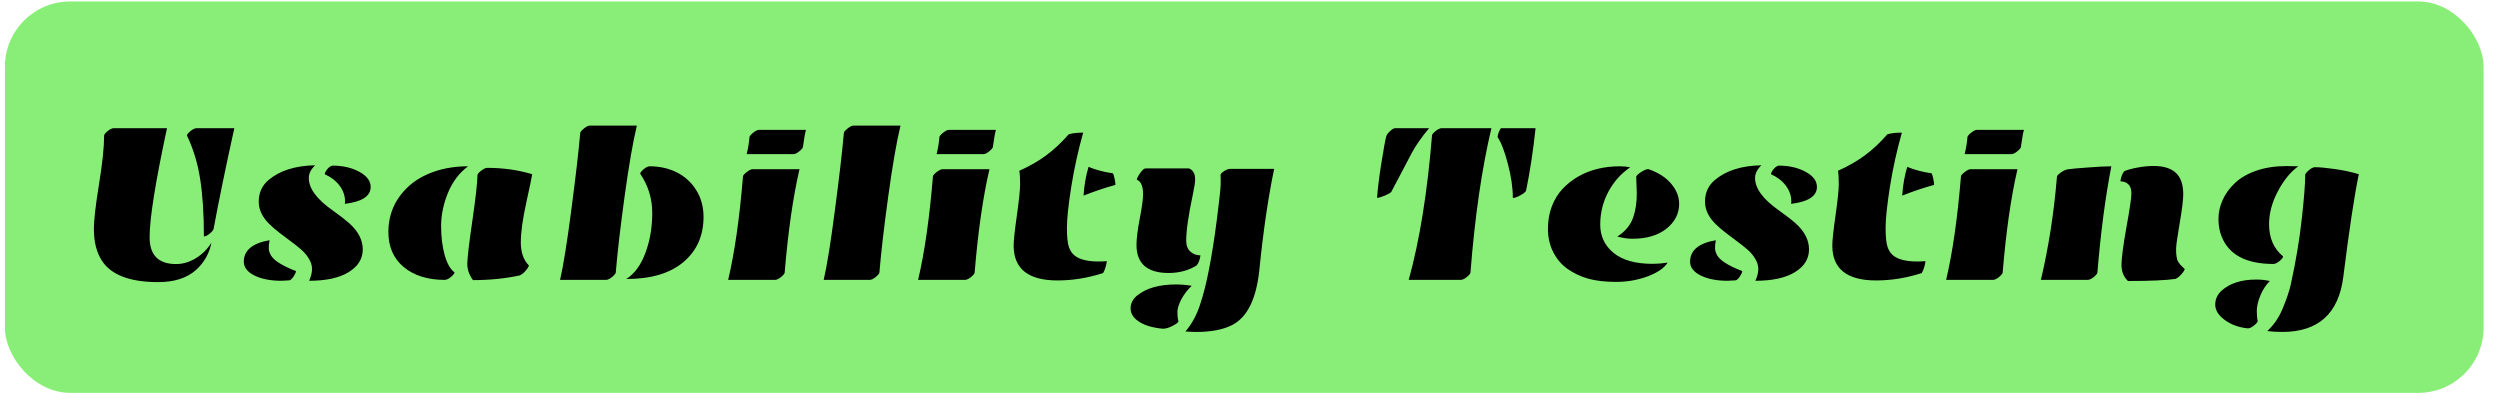 <svg width="129" height="21" viewBox="0 0 129 21" fill="none" xmlns="http://www.w3.org/2000/svg">
<rect x="0.253" y="0.076" width="127.9" height="20.195" rx="3.366" fill="#89EE78"/>
<path d="M10.912 12.515C10.801 13.083 10.532 13.556 10.107 13.936C9.639 14.35 8.991 14.557 8.163 14.557C6.686 14.557 5.712 14.18 5.24 13.424C4.976 13.006 4.844 12.465 4.844 11.802C4.844 11.365 4.932 10.602 5.108 9.513C5.285 8.424 5.373 7.584 5.373 6.993C5.373 6.94 5.434 6.863 5.557 6.763C5.68 6.663 5.785 6.614 5.873 6.614H8.617C8.019 9.398 7.72 11.273 7.72 12.239C7.72 13.163 8.174 13.625 9.083 13.625C9.436 13.625 9.779 13.524 10.113 13.32C10.446 13.114 10.713 12.845 10.912 12.515ZM10.521 12.199C10.521 11.049 10.458 10.069 10.331 9.26C10.208 8.447 9.98 7.691 9.647 6.993C9.647 6.94 9.708 6.863 9.831 6.763C9.953 6.663 10.059 6.614 10.147 6.614H12.091C11.643 8.646 11.286 10.379 11.021 11.813C11.01 11.871 10.945 11.95 10.826 12.049C10.711 12.149 10.609 12.199 10.521 12.199ZM16.262 8.529C16.043 8.736 15.934 8.955 15.934 9.185C15.934 9.722 16.342 10.278 17.159 10.853C17.527 11.114 17.814 11.336 18.022 11.52C18.486 11.934 18.718 12.385 18.718 12.872C18.718 13.355 18.474 13.746 17.987 14.045C17.504 14.341 16.825 14.488 15.951 14.488C16.051 14.266 16.1 14.065 16.1 13.884C16.1 13.704 16.049 13.53 15.945 13.361C15.845 13.188 15.715 13.031 15.554 12.889C15.393 12.747 15.215 12.605 15.019 12.463C14.823 12.318 14.628 12.17 14.432 12.021C14.237 11.871 14.058 11.718 13.897 11.56C13.533 11.204 13.351 10.818 13.351 10.404C13.351 9.948 13.52 9.576 13.857 9.288C14.436 8.801 15.238 8.548 16.262 8.529ZM17.153 8.546C17.694 8.546 18.158 8.654 18.545 8.868C18.932 9.079 19.126 9.338 19.126 9.645C19.126 10.12 18.681 10.412 17.791 10.519C17.799 10.492 17.803 10.45 17.803 10.393C17.803 10.101 17.711 9.833 17.527 9.587C17.343 9.338 17.086 9.139 16.756 8.989C16.756 8.928 16.798 8.844 16.883 8.736C16.967 8.629 17.057 8.565 17.153 8.546ZM14.944 14.465C14.752 14.48 14.611 14.488 14.519 14.488C13.963 14.488 13.501 14.398 13.132 14.218C12.764 14.034 12.58 13.796 12.58 13.505C12.58 12.918 13.023 12.548 13.909 12.395C13.878 12.559 13.865 12.705 13.869 12.832C13.876 12.954 13.918 13.077 13.995 13.2C14.076 13.319 14.187 13.426 14.329 13.522C14.582 13.691 14.896 13.846 15.272 13.988C15.272 14.045 15.236 14.132 15.163 14.247C15.094 14.358 15.021 14.431 14.944 14.465ZM26.817 14.212C26.069 14.373 25.265 14.454 24.406 14.454C24.211 14.189 24.113 13.911 24.113 13.62C24.113 13.328 24.199 12.59 24.372 11.405C24.544 10.216 24.633 9.426 24.637 9.035C24.637 8.985 24.7 8.911 24.826 8.811C24.953 8.711 25.058 8.661 25.143 8.661C25.963 8.661 26.736 8.771 27.461 8.989C27.445 9.112 27.344 9.601 27.156 10.456C26.968 11.307 26.874 11.992 26.874 12.509C26.874 13.023 27.012 13.418 27.288 13.694C27.288 13.748 27.235 13.838 27.127 13.965C27.02 14.088 26.916 14.17 26.817 14.212ZM24.153 8.581C23.697 8.918 23.35 9.377 23.112 9.956C22.878 10.535 22.761 11.104 22.761 11.664C22.761 12.22 22.823 12.72 22.945 13.165C23.072 13.606 23.241 13.902 23.452 14.051C23.452 14.109 23.39 14.189 23.267 14.293C23.145 14.392 23.039 14.442 22.951 14.442C22.073 14.442 21.367 14.222 20.834 13.781C20.305 13.34 20.041 12.738 20.041 11.975C20.041 11.027 20.399 10.232 21.116 9.587C21.461 9.277 21.895 9.031 22.416 8.851C22.942 8.671 23.521 8.581 24.153 8.581ZM31.775 14.051C31.775 14.105 31.713 14.183 31.591 14.287C31.468 14.39 31.361 14.442 31.269 14.442H28.899C29.067 13.721 29.261 12.517 29.48 10.83C29.702 9.143 29.856 7.82 29.94 6.861C29.94 6.811 30.001 6.736 30.124 6.637C30.247 6.533 30.352 6.481 30.44 6.481H32.862C32.659 7.325 32.448 8.542 32.229 10.134C32.011 11.722 31.859 13.027 31.775 14.051ZM32.316 14.396C32.745 14.124 33.075 13.673 33.305 13.044C33.539 12.415 33.656 11.731 33.656 10.991C33.656 10.251 33.449 9.576 33.035 8.966C33.035 8.909 33.094 8.83 33.213 8.73C33.332 8.631 33.435 8.581 33.523 8.581C34.033 8.581 34.498 8.684 34.916 8.891C35.334 9.099 35.669 9.403 35.922 9.806C36.175 10.205 36.302 10.667 36.302 11.192C36.302 12.162 35.957 12.939 35.266 13.522C34.576 14.105 33.593 14.396 32.316 14.396ZM37.573 14.442C37.907 13.031 38.162 11.252 38.338 9.104C38.338 9.054 38.401 8.98 38.528 8.88C38.654 8.78 38.76 8.73 38.844 8.73H41.254C40.921 10.165 40.666 11.942 40.489 14.063C40.489 14.112 40.428 14.189 40.305 14.293C40.182 14.392 40.077 14.442 39.989 14.442H37.573ZM40.932 7.954H38.528C38.601 7.659 38.649 7.369 38.672 7.085C38.672 7.032 38.733 6.955 38.856 6.855C38.978 6.752 39.084 6.7 39.172 6.7H41.588C41.538 6.88 41.486 7.172 41.433 7.574C41.433 7.628 41.371 7.705 41.248 7.804C41.13 7.904 41.024 7.954 40.932 7.954ZM45.379 14.051C45.379 14.105 45.317 14.183 45.194 14.287C45.072 14.39 44.964 14.442 44.872 14.442H42.502C42.671 13.721 42.865 12.517 43.083 10.83C43.306 9.143 43.459 7.82 43.544 6.861C43.544 6.811 43.605 6.736 43.728 6.637C43.85 6.533 43.956 6.481 44.044 6.481H46.466C46.262 7.325 46.051 8.542 45.833 10.134C45.614 11.722 45.463 13.027 45.379 14.051ZM47.374 14.442C47.708 13.031 47.963 11.252 48.139 9.104C48.139 9.054 48.203 8.98 48.329 8.88C48.456 8.78 48.561 8.73 48.646 8.73H51.056C50.722 10.165 50.467 11.942 50.291 14.063C50.291 14.112 50.229 14.189 50.107 14.293C49.984 14.392 49.879 14.442 49.79 14.442H47.374ZM50.734 7.954H48.329C48.402 7.659 48.45 7.369 48.473 7.085C48.473 7.032 48.535 6.955 48.657 6.855C48.78 6.752 48.885 6.7 48.974 6.7H51.389C51.34 6.88 51.288 7.172 51.234 7.574C51.234 7.628 51.173 7.705 51.05 7.804C50.931 7.904 50.826 7.954 50.734 7.954ZM56.917 14.091C56.131 14.344 55.347 14.471 54.565 14.471C53.058 14.471 52.304 13.871 52.304 12.671C52.304 12.41 52.36 11.89 52.471 11.112C52.582 10.329 52.638 9.791 52.638 9.495C52.638 9.196 52.624 8.968 52.597 8.811C53.123 8.577 53.585 8.312 53.984 8.017C54.382 7.722 54.77 7.359 55.146 6.93C55.337 6.872 55.587 6.844 55.893 6.844C55.636 7.749 55.431 8.679 55.278 9.633C55.128 10.588 55.053 11.294 55.053 11.75C55.053 12.203 55.086 12.531 55.151 12.734C55.217 12.933 55.322 13.088 55.468 13.2C55.725 13.395 56.131 13.493 56.687 13.493C56.821 13.493 56.963 13.487 57.113 13.476C57.078 13.729 57.013 13.934 56.917 14.091ZM55.911 10.094C55.945 9.561 56.031 9.066 56.169 8.61C56.545 8.767 56.965 8.878 57.429 8.943C57.46 9.001 57.489 9.097 57.515 9.231C57.542 9.361 57.556 9.465 57.556 9.541C57.023 9.687 56.474 9.871 55.911 10.094ZM58.643 12.636C58.643 12.322 58.698 11.871 58.81 11.284C58.925 10.698 58.982 10.274 58.982 10.013C58.982 9.607 58.875 9.359 58.66 9.271C58.66 9.21 58.716 9.099 58.827 8.937C58.938 8.773 59.034 8.69 59.114 8.69H61.352C61.44 8.721 61.515 8.782 61.576 8.874C61.638 8.962 61.668 9.087 61.668 9.248C61.668 9.409 61.63 9.668 61.553 10.025C61.323 11.102 61.208 11.902 61.208 12.423C61.208 12.665 61.279 12.851 61.421 12.981C61.567 13.112 61.741 13.177 61.944 13.177C61.914 13.399 61.849 13.572 61.749 13.694C61.335 13.955 60.852 14.086 60.299 14.086C59.195 14.086 58.643 13.602 58.643 12.636ZM62.98 9.024C62.98 8.978 63.039 8.914 63.158 8.834C63.281 8.753 63.39 8.713 63.486 8.713H65.747C65.44 10.178 65.185 11.917 64.982 13.93C64.828 15.418 64.364 16.363 63.59 16.766C63.122 17.008 62.504 17.128 61.737 17.128C61.619 17.128 61.429 17.121 61.168 17.105C61.494 16.722 61.743 16.267 61.916 15.742C62.092 15.221 62.249 14.601 62.387 13.884C62.529 13.163 62.663 12.31 62.79 11.325C62.917 10.335 62.982 9.733 62.986 9.518C62.989 9.304 62.988 9.139 62.98 9.024ZM60.012 16.962C59.506 16.919 59.099 16.802 58.792 16.611C58.489 16.419 58.338 16.187 58.338 15.915C58.338 15.646 58.459 15.418 58.7 15.23C59.172 14.862 59.83 14.678 60.673 14.678C60.942 14.678 61.214 14.701 61.49 14.747C61.268 14.962 61.089 15.196 60.955 15.449C60.821 15.706 60.754 15.924 60.754 16.105C60.754 16.285 60.771 16.442 60.806 16.576C60.806 16.634 60.708 16.712 60.512 16.812C60.321 16.912 60.154 16.962 60.012 16.962ZM75.37 14.442H72.689C73.253 12.406 73.654 9.921 73.892 6.987C73.892 6.938 73.953 6.863 74.076 6.763C74.202 6.663 74.308 6.614 74.392 6.614H76.957C76.463 8.696 76.102 11.179 75.876 14.063C75.876 14.112 75.815 14.189 75.692 14.293C75.569 14.392 75.462 14.442 75.37 14.442ZM78.062 10.214C78.062 9.689 77.978 9.106 77.809 8.466C77.644 7.825 77.466 7.361 77.274 7.074C77.297 6.897 77.354 6.744 77.446 6.614H79.235C79.113 7.768 78.95 8.842 78.746 9.835C78.731 9.892 78.637 9.971 78.465 10.071C78.296 10.166 78.162 10.214 78.062 10.214ZM71.056 10.209C71.087 9.76 71.159 9.171 71.274 8.443C71.389 7.71 71.476 7.237 71.533 7.022C71.56 6.945 71.625 6.859 71.729 6.763C71.836 6.663 71.924 6.614 71.993 6.614H73.742C73.351 7.081 73.05 7.513 72.839 7.908C72.632 8.303 72.431 8.686 72.235 9.058C72.043 9.426 71.896 9.706 71.792 9.898C71.769 9.94 71.662 10.004 71.47 10.088C71.282 10.168 71.144 10.209 71.056 10.209ZM85.051 8.725C85.572 8.905 85.967 9.158 86.236 9.484C86.508 9.806 86.644 10.151 86.644 10.519C86.644 11.022 86.427 11.447 85.994 11.796C85.561 12.145 84.97 12.32 84.222 12.32C83.988 12.32 83.731 12.281 83.452 12.205C83.858 11.951 84.132 11.622 84.274 11.215C84.397 10.863 84.458 10.448 84.458 9.973C84.458 9.881 84.449 9.599 84.429 9.127C84.426 9.077 84.502 8.999 84.659 8.891C84.82 8.784 84.951 8.728 85.051 8.725ZM84.119 8.633C83.643 8.955 83.266 9.378 82.986 9.904C82.71 10.429 82.572 10.991 82.572 11.589C82.572 12.187 82.802 12.674 83.262 13.05C83.722 13.426 84.393 13.614 85.275 13.614C85.516 13.614 85.775 13.593 86.052 13.551C85.871 13.834 85.524 14.072 85.01 14.264C84.496 14.452 83.958 14.546 83.394 14.546C82.83 14.546 82.349 14.49 81.95 14.379C81.551 14.264 81.195 14.095 80.88 13.873C80.57 13.65 80.324 13.361 80.144 13.004C79.964 12.644 79.874 12.249 79.874 11.819C79.874 11.386 79.941 10.995 80.075 10.646C80.209 10.297 80.393 9.998 80.627 9.748C80.861 9.499 81.133 9.284 81.444 9.104C82.061 8.755 82.773 8.581 83.578 8.581C83.778 8.581 83.958 8.598 84.119 8.633ZM90.889 8.529C90.67 8.736 90.561 8.955 90.561 9.185C90.561 9.722 90.969 10.278 91.786 10.853C92.154 11.114 92.442 11.336 92.649 11.52C93.113 11.934 93.345 12.385 93.345 12.872C93.345 13.355 93.102 13.746 92.615 14.045C92.131 14.341 91.453 14.488 90.578 14.488C90.678 14.266 90.728 14.065 90.728 13.884C90.728 13.704 90.676 13.53 90.573 13.361C90.473 13.188 90.343 13.031 90.181 12.889C90.02 12.747 89.842 12.605 89.647 12.463C89.451 12.318 89.255 12.17 89.06 12.021C88.864 11.871 88.686 11.718 88.525 11.56C88.161 11.204 87.978 10.818 87.978 10.404C87.978 9.948 88.147 9.576 88.485 9.288C89.064 8.801 89.865 8.548 90.889 8.529ZM91.781 8.546C92.321 8.546 92.785 8.654 93.173 8.868C93.56 9.079 93.754 9.338 93.754 9.645C93.754 10.12 93.309 10.412 92.419 10.519C92.427 10.492 92.431 10.45 92.431 10.393C92.431 10.101 92.338 9.833 92.154 9.587C91.97 9.338 91.713 9.139 91.384 8.989C91.384 8.928 91.426 8.844 91.51 8.736C91.595 8.629 91.685 8.565 91.781 8.546ZM89.572 14.465C89.38 14.48 89.238 14.488 89.146 14.488C88.59 14.488 88.128 14.398 87.76 14.218C87.392 14.034 87.208 13.796 87.208 13.505C87.208 12.918 87.651 12.548 88.536 12.395C88.506 12.559 88.492 12.705 88.496 12.832C88.504 12.954 88.546 13.077 88.623 13.2C88.703 13.319 88.814 13.426 88.956 13.522C89.209 13.691 89.524 13.846 89.9 13.988C89.9 14.045 89.863 14.132 89.79 14.247C89.721 14.358 89.648 14.431 89.572 14.465ZM99.16 14.091C98.374 14.344 97.59 14.471 96.808 14.471C95.301 14.471 94.547 13.871 94.547 12.671C94.547 12.41 94.603 11.89 94.714 11.112C94.825 10.329 94.881 9.791 94.881 9.495C94.881 9.196 94.868 8.968 94.841 8.811C95.366 8.577 95.828 8.312 96.227 8.017C96.626 7.722 97.013 7.359 97.389 6.93C97.581 6.872 97.83 6.844 98.137 6.844C97.88 7.749 97.674 8.679 97.521 9.633C97.372 10.588 97.297 11.294 97.297 11.75C97.297 12.203 97.329 12.531 97.395 12.734C97.46 12.933 97.565 13.088 97.711 13.2C97.968 13.395 98.374 13.493 98.93 13.493C99.065 13.493 99.207 13.487 99.356 13.476C99.322 13.729 99.256 13.934 99.16 14.091ZM98.154 10.094C98.188 9.561 98.275 9.066 98.413 8.61C98.788 8.767 99.208 8.878 99.672 8.943C99.703 9.001 99.732 9.097 99.759 9.231C99.786 9.361 99.799 9.465 99.799 9.541C99.266 9.687 98.718 9.871 98.154 10.094ZM100.42 14.442C100.754 13.031 101.009 11.252 101.185 9.104C101.185 9.054 101.248 8.98 101.375 8.88C101.502 8.78 101.607 8.73 101.691 8.73H104.102C103.768 10.165 103.513 11.942 103.337 14.063C103.337 14.112 103.275 14.189 103.152 14.293C103.03 14.392 102.924 14.442 102.836 14.442H100.42ZM103.779 7.954H101.375C101.448 7.659 101.496 7.369 101.519 7.085C101.519 7.032 101.58 6.955 101.703 6.855C101.826 6.752 101.931 6.7 102.019 6.7H104.435C104.385 6.88 104.334 7.172 104.28 7.574C104.28 7.628 104.218 7.705 104.096 7.804C103.977 7.904 103.871 7.954 103.779 7.954ZM107.725 14.442H105.309C105.708 12.763 105.984 10.989 106.138 9.122C106.138 9.076 106.199 9.006 106.322 8.914C106.445 8.819 106.573 8.759 106.707 8.736C106.845 8.713 107.179 8.682 107.708 8.644C108.241 8.602 108.653 8.581 108.945 8.581C108.634 10.188 108.394 12.015 108.226 14.063C108.226 14.112 108.164 14.189 108.042 14.293C107.919 14.392 107.814 14.442 107.725 14.442ZM109.802 14.5C109.579 14.285 109.468 14.009 109.468 13.671C109.468 13.334 109.553 12.69 109.721 11.739C109.894 10.788 109.98 10.203 109.98 9.984C109.98 9.762 109.926 9.603 109.819 9.507C109.716 9.407 109.579 9.357 109.411 9.357C109.445 9.127 109.51 8.955 109.606 8.84C109.748 8.771 109.971 8.707 110.274 8.65C110.58 8.592 110.864 8.564 111.125 8.564C111.635 8.564 112.016 8.681 112.269 8.914C112.526 9.148 112.655 9.518 112.655 10.025C112.655 10.308 112.594 10.807 112.471 11.52C112.348 12.233 112.287 12.671 112.287 12.832C112.287 12.993 112.292 13.114 112.304 13.194C112.319 13.274 112.331 13.338 112.339 13.384C112.35 13.43 112.377 13.483 112.419 13.545C112.461 13.602 112.488 13.639 112.5 13.654C112.511 13.666 112.549 13.704 112.615 13.769C112.68 13.831 112.718 13.867 112.73 13.879C112.73 13.932 112.674 14.022 112.563 14.149C112.452 14.272 112.35 14.352 112.258 14.39C111.767 14.463 110.948 14.5 109.802 14.5ZM118.591 8.581C118.185 8.876 117.832 9.309 117.533 9.881C117.234 10.448 117.084 11.01 117.084 11.566C117.084 12.283 117.326 12.837 117.809 13.229C117.809 13.286 117.747 13.367 117.625 13.47C117.502 13.57 117.397 13.62 117.308 13.62C115.893 13.62 115 13.142 114.628 12.187C114.524 11.923 114.473 11.626 114.473 11.296C114.473 10.962 114.545 10.634 114.691 10.312C114.837 9.99 115.05 9.699 115.33 9.438C115.61 9.173 115.978 8.962 116.434 8.805C116.89 8.648 117.406 8.569 117.981 8.569C118.112 8.569 118.315 8.573 118.591 8.581ZM118.948 9.024C118.948 8.974 119.009 8.895 119.132 8.788C119.254 8.681 119.362 8.627 119.454 8.627C119.68 8.627 120.012 8.658 120.449 8.719C120.886 8.776 121.308 8.867 121.714 8.989C121.48 10.124 121.214 11.888 120.915 14.281C120.677 16.179 119.628 17.128 117.768 17.128C117.485 17.128 117.226 17.113 116.992 17.082C117.326 16.772 117.586 16.394 117.774 15.949C117.989 15.435 118.135 15.002 118.211 14.649C118.468 13.476 118.654 12.364 118.769 11.313C118.888 10.258 118.948 9.495 118.948 9.024ZM115.991 16.944C115.527 16.898 115.13 16.755 114.8 16.513C114.471 16.271 114.306 16.007 114.306 15.719C114.306 15.432 114.419 15.188 114.645 14.989C115.067 14.613 115.659 14.425 116.422 14.425C116.672 14.425 116.906 14.45 117.124 14.5C116.921 14.703 116.758 14.952 116.635 15.248C116.513 15.543 116.451 15.805 116.451 16.035C116.451 16.266 116.467 16.44 116.497 16.559C116.497 16.616 116.434 16.695 116.307 16.795C116.185 16.895 116.079 16.944 115.991 16.944Z" fill="black"/>
</svg>
